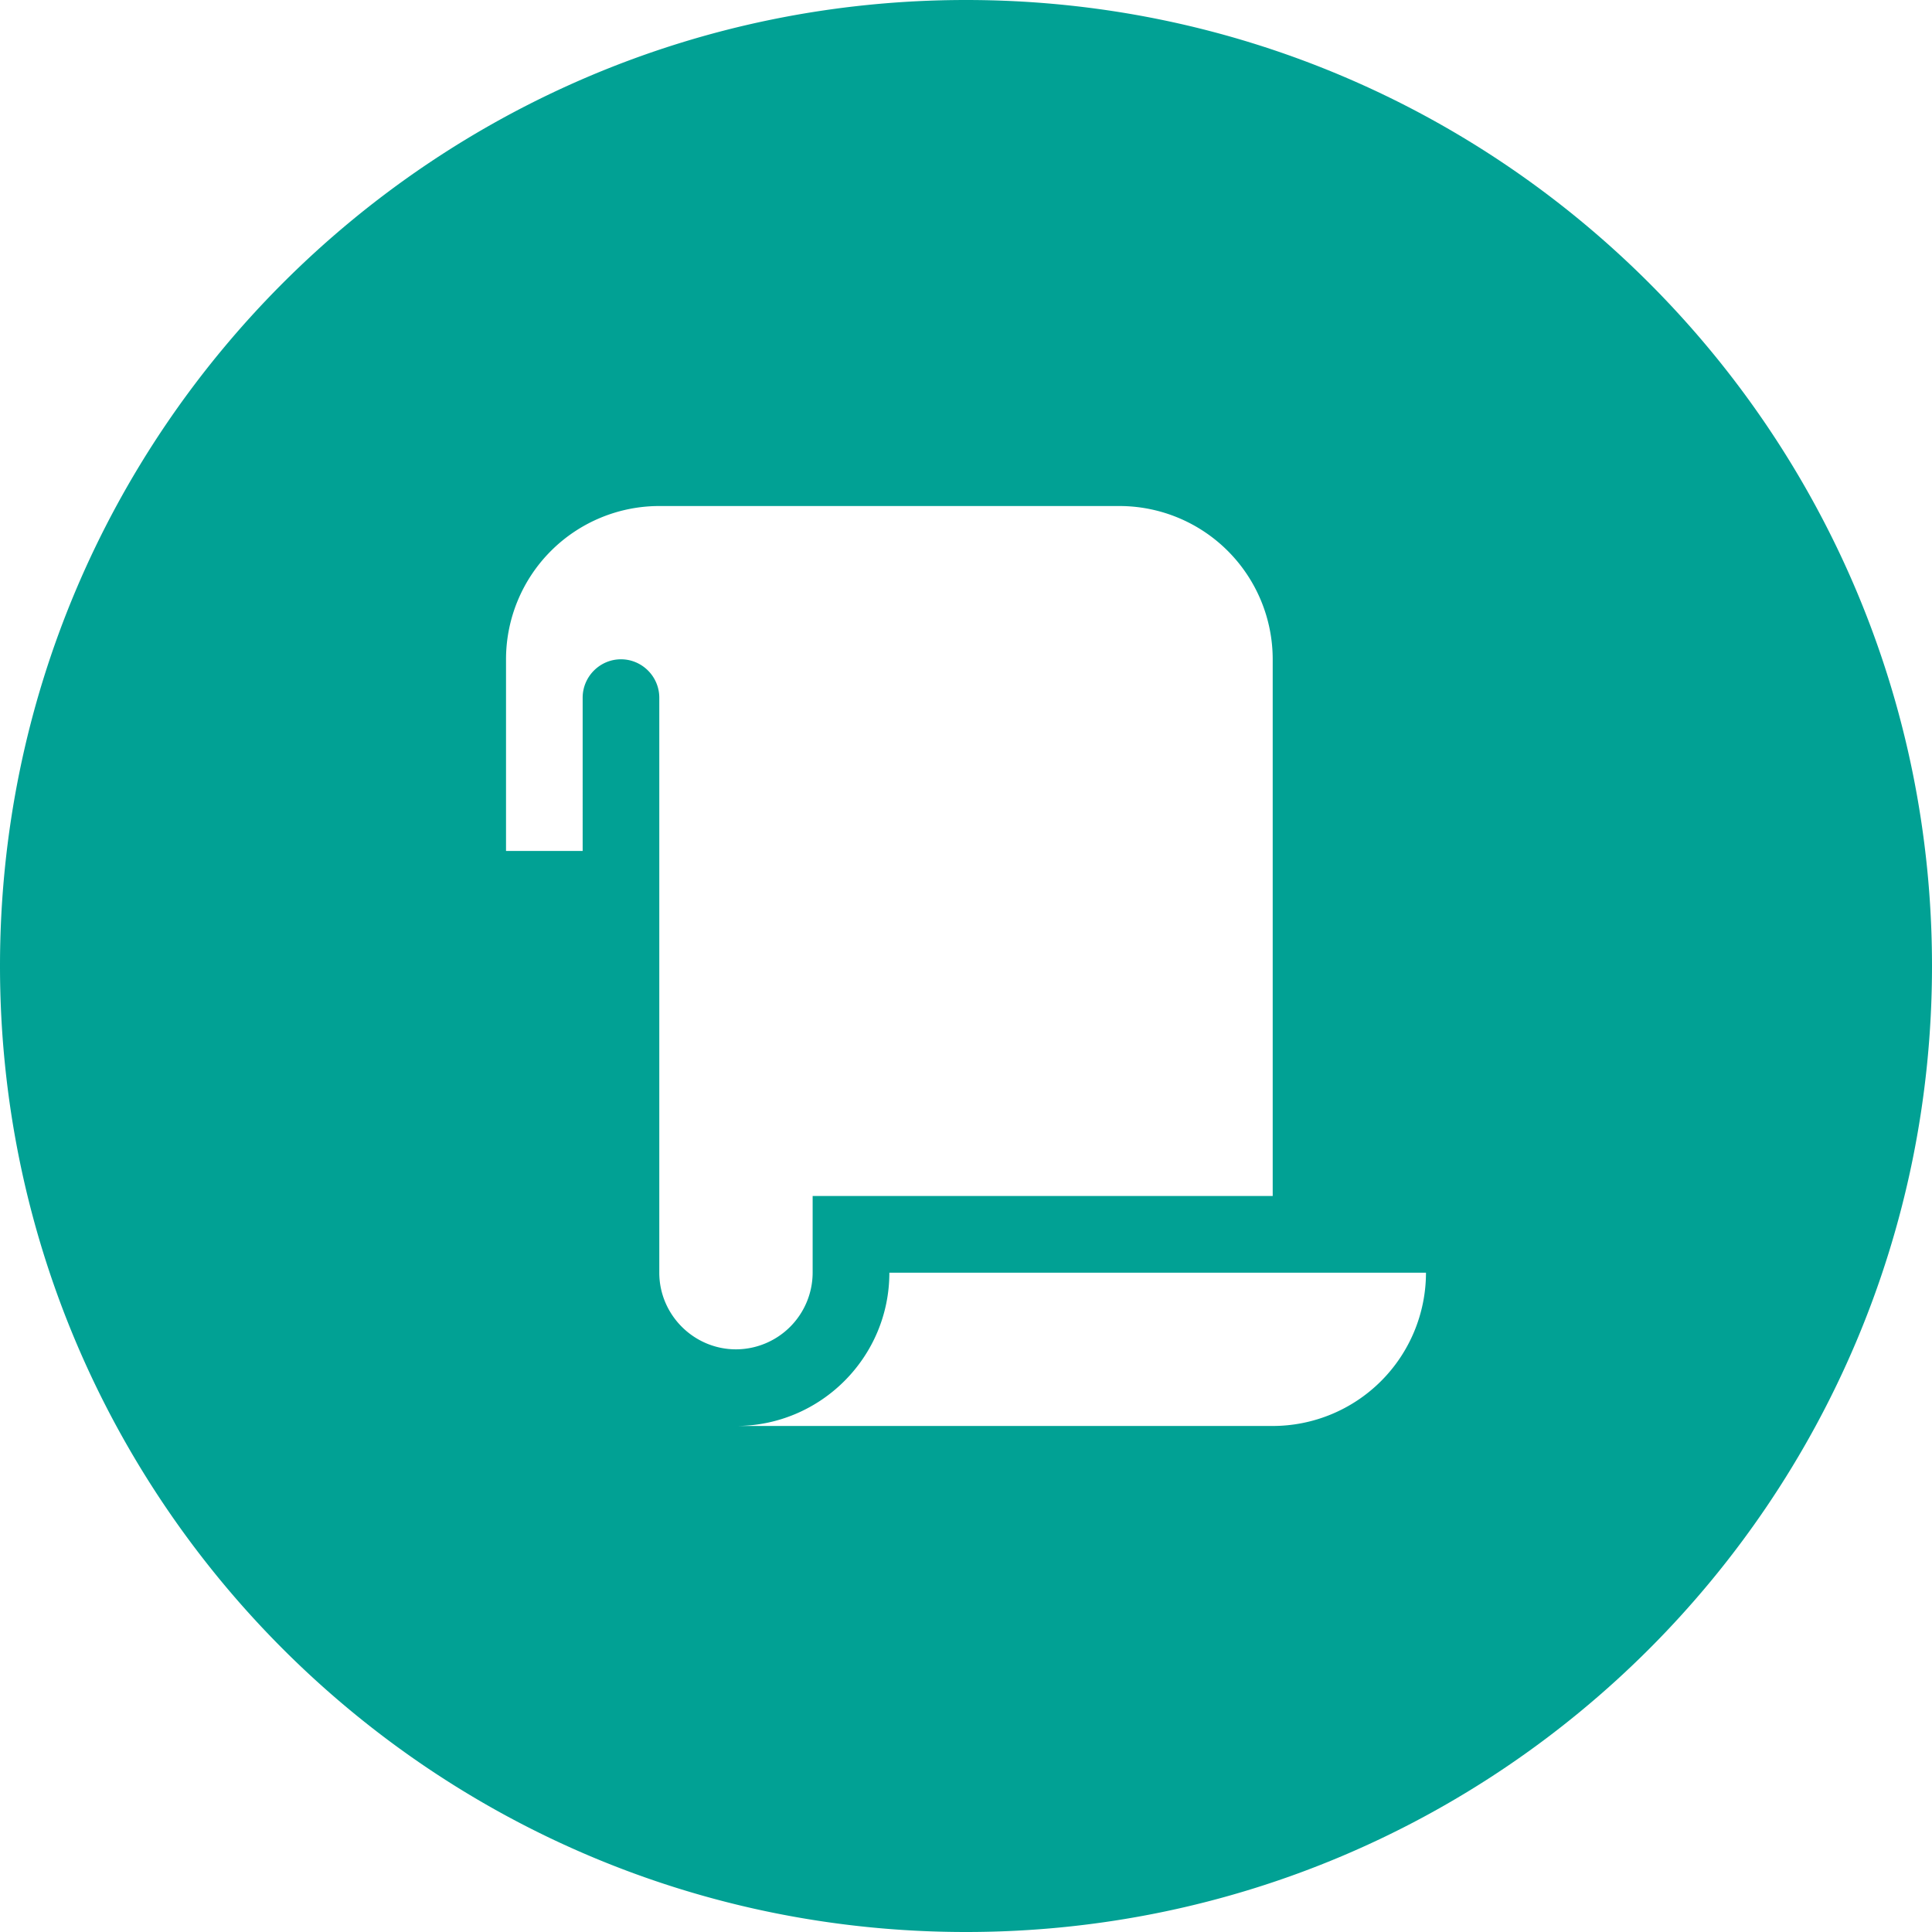 <svg xmlns="http://www.w3.org/2000/svg" width="24" height="24">
  <path fill="#01A194" fill-rule="nonzero" d="M12 24C5.373 24 0 18.627 0 12S5.373 0 12 0s12 5.373 12 12-5.373 12-12 12zm-1.905-8.19v-.953h5.715V8.19a1.905 1.905 0 0 0-1.905-1.904H8.19A1.905 1.905 0 0 0 6.286 8.19v2.381h.952V8.667c0-.262.214-.477.476-.477s.476.215.476.477v7.143c0 .523.429.952.953.952a.955.955 0 0 0 .952-.952zm.953 0c0 1.05-.855 1.904-1.905 1.904h6.667a1.905 1.905 0 0 0 1.904-1.904h-6.666z"/>
</svg>
